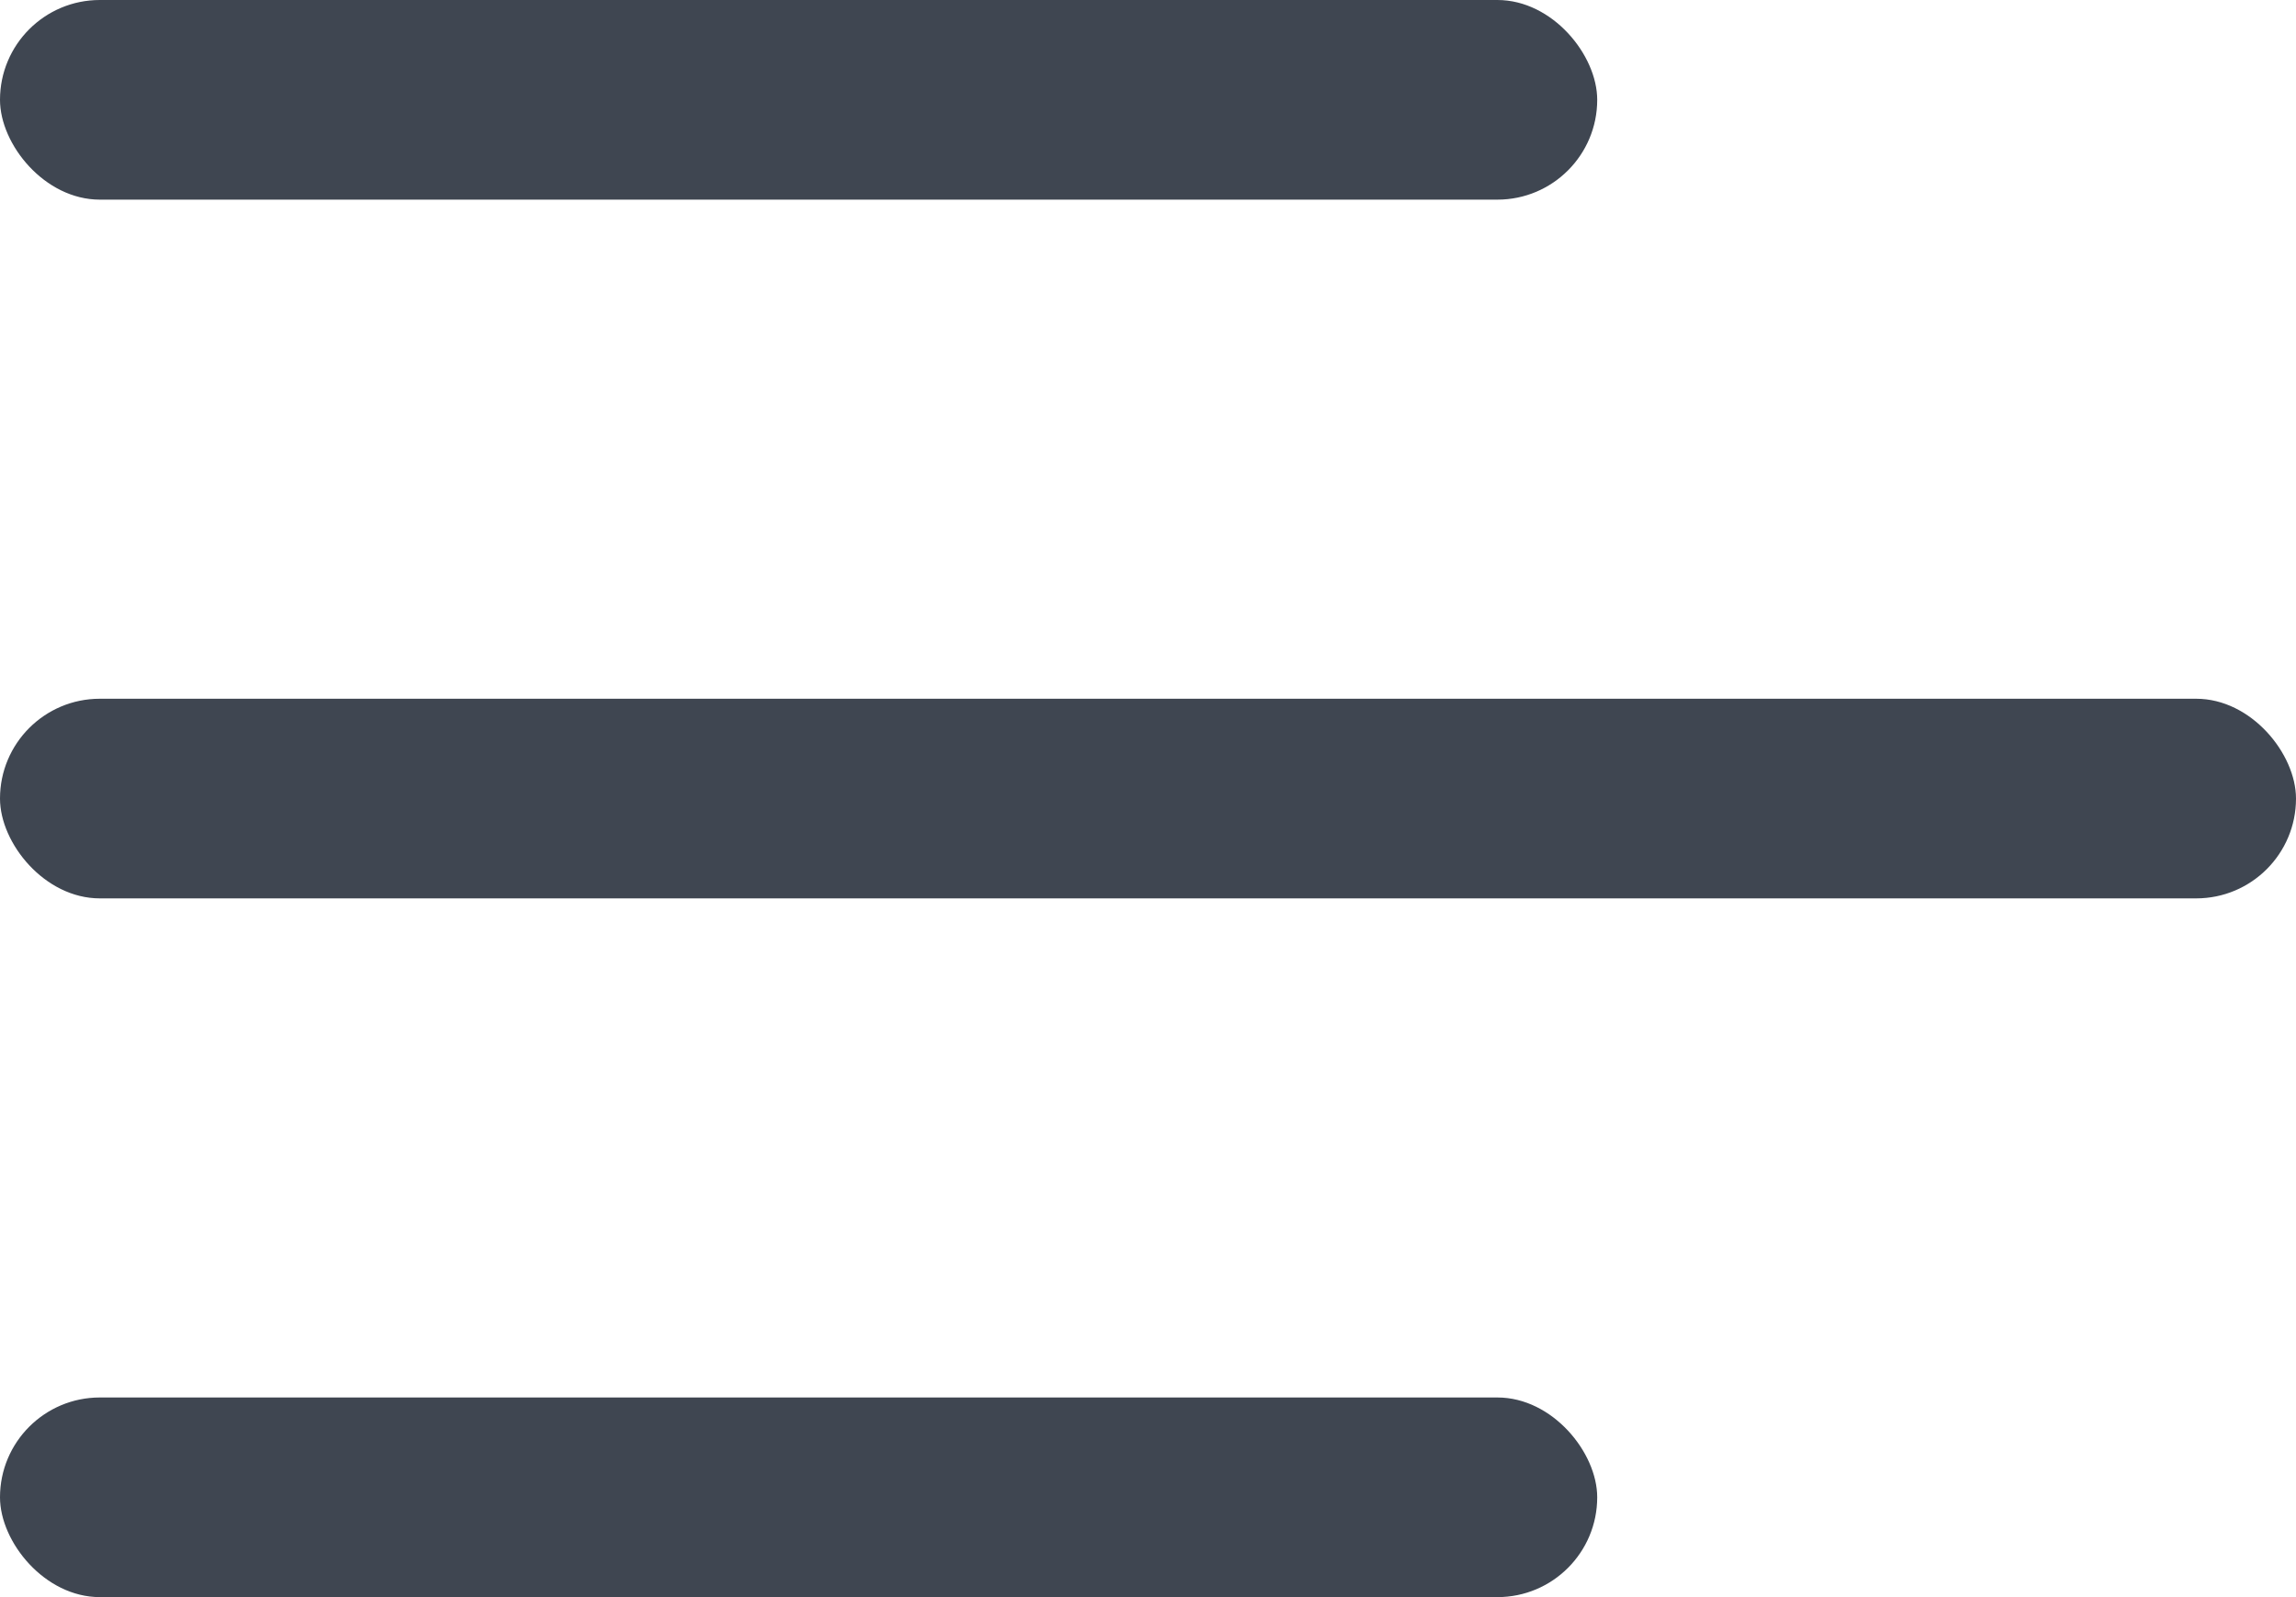 <svg xmlns="http://www.w3.org/2000/svg" width="23" height="16" viewBox="0 0 23 16" fill="none">
  <rect width="16" height="2" rx="1" fill="#3F4651"/>
  <rect y="7" width="23" height="2" rx="1" fill="#3F4651"/>
  <rect y="14" width="16" height="2" rx="1" fill="#3F4651"/>
</svg>
